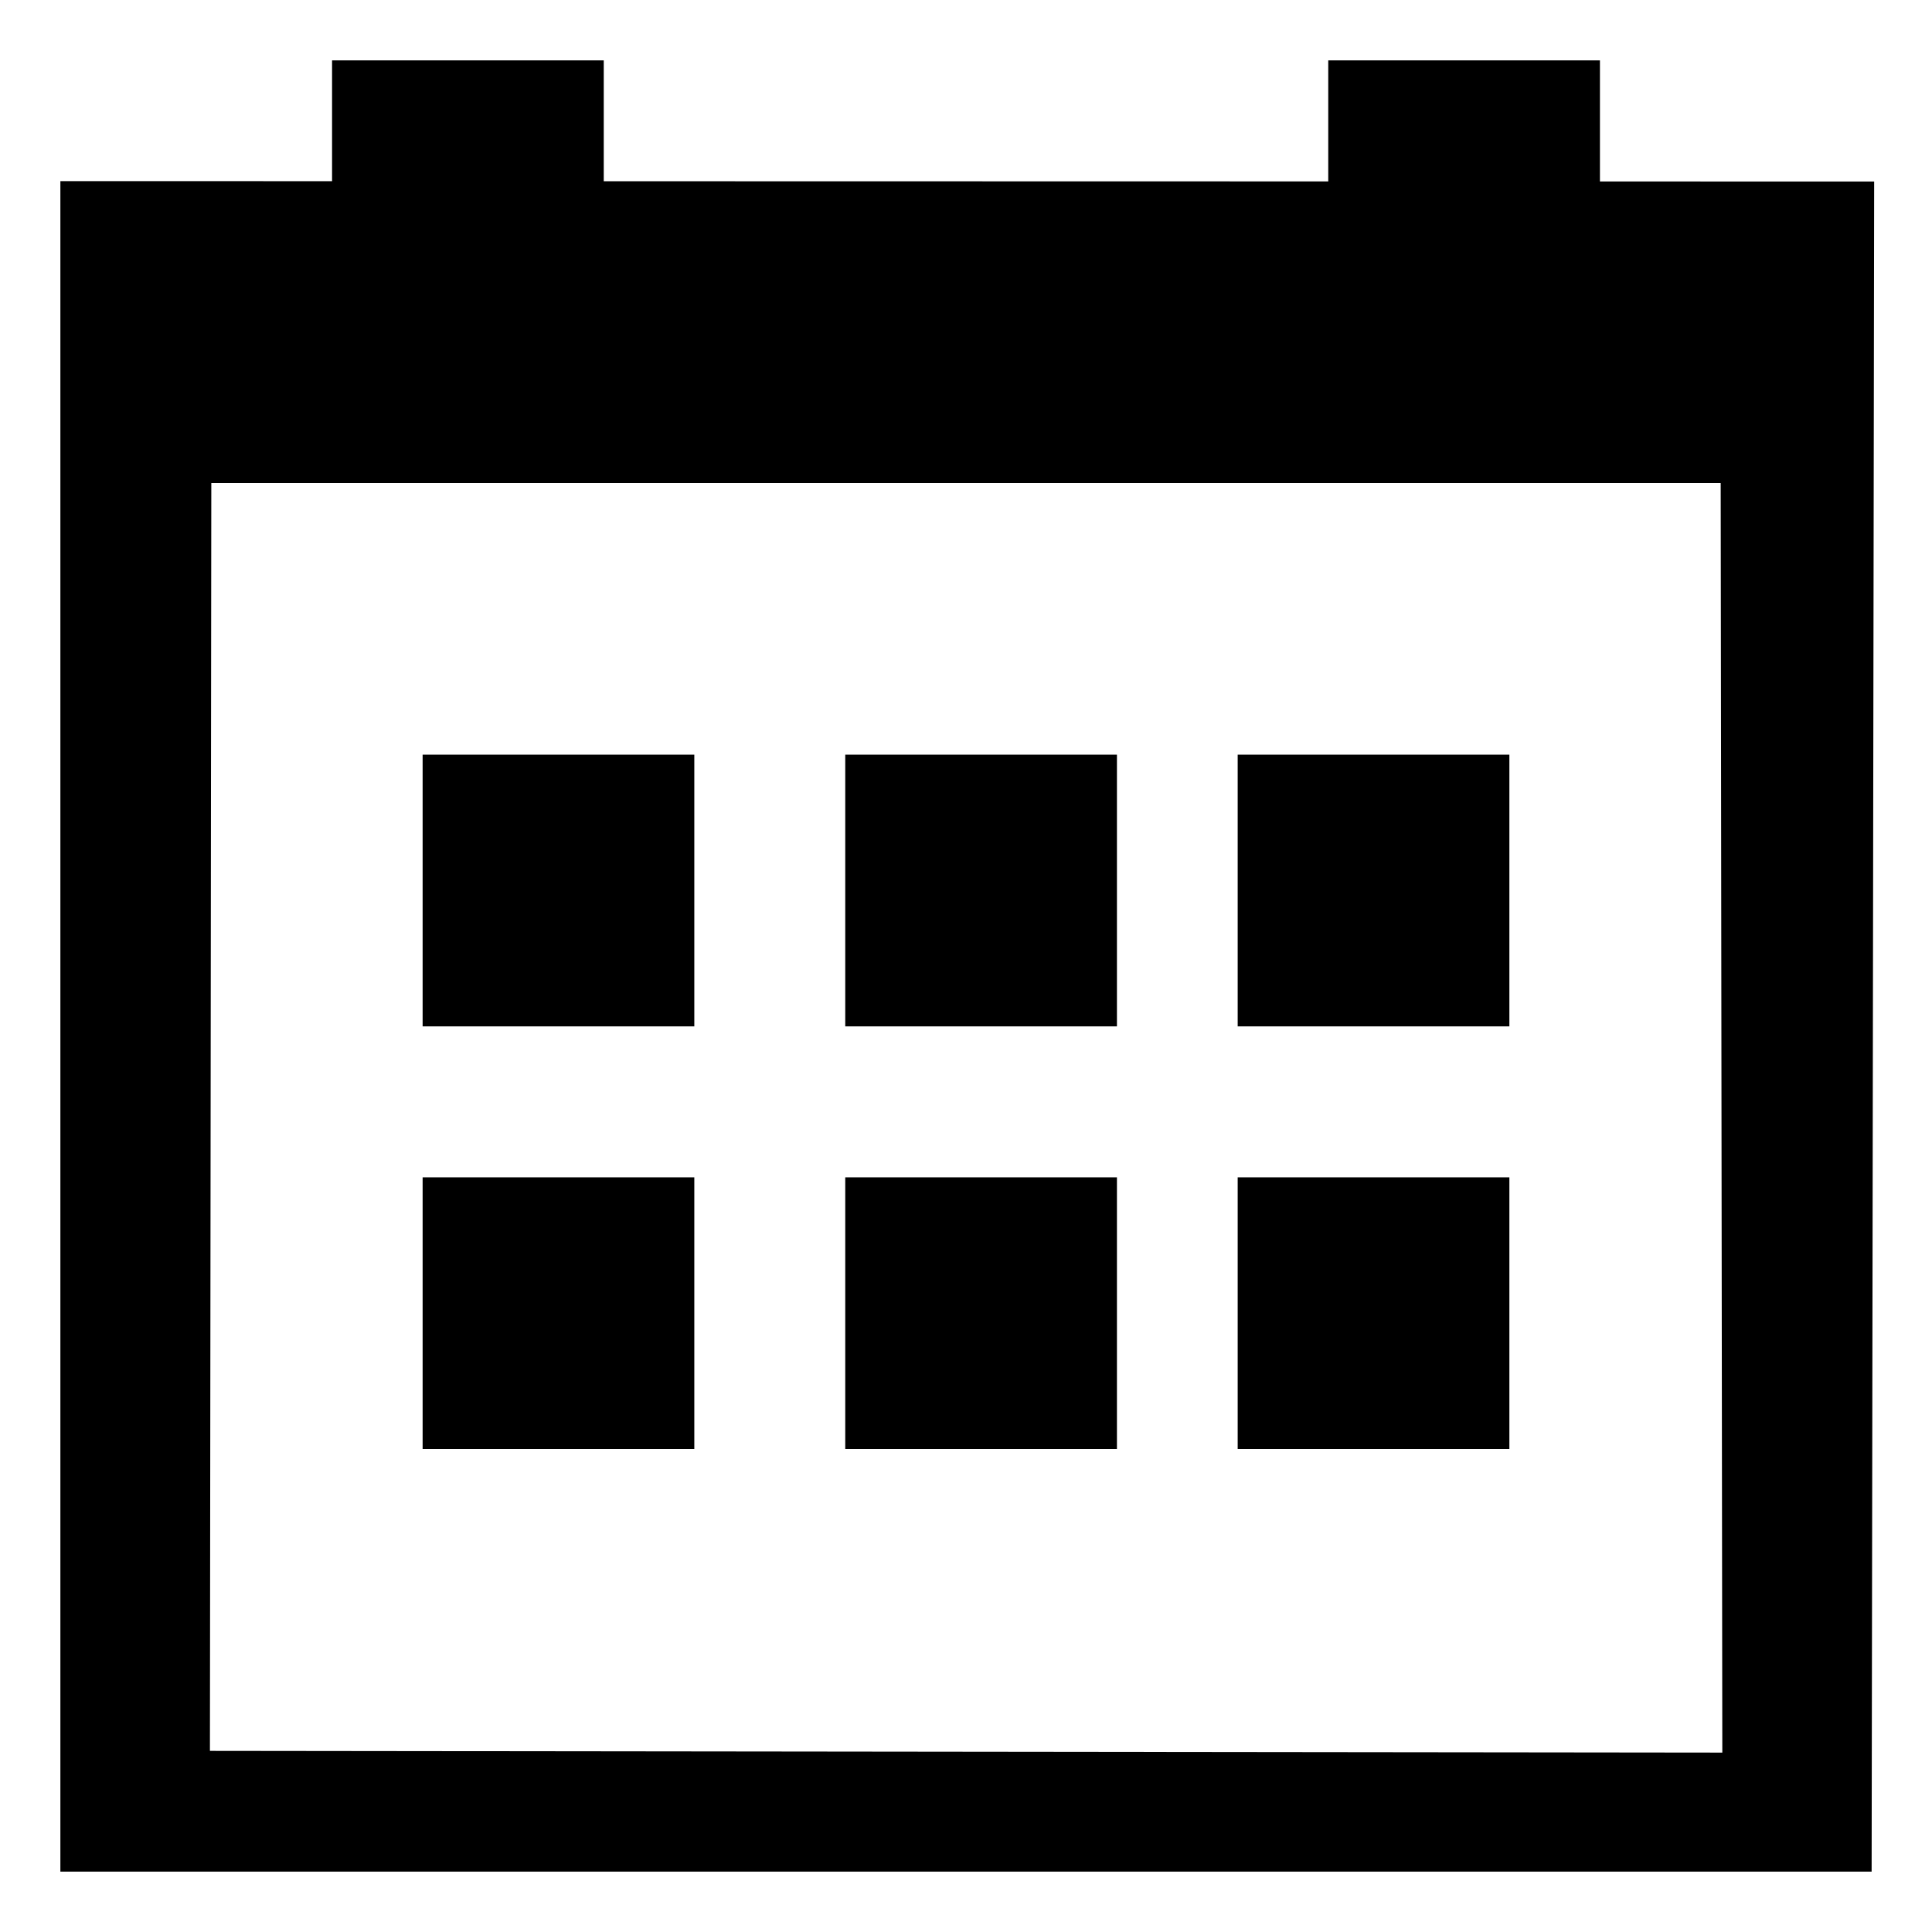 <?xml version="1.0" encoding="utf-8"?>
<!-- Generator: Adobe Illustrator 17.0.0, SVG Export Plug-In . SVG Version: 6.00 Build 0)  -->
<!DOCTYPE svg PUBLIC "-//W3C//DTD SVG 1.1//EN" "http://www.w3.org/Graphics/SVG/1.1/DTD/svg11.dtd">
<svg version="1.1" id="图层_1" xmlns="http://www.w3.org/2000/svg" xmlns:xlink="http://www.w3.org/1999/xlink" x="0px" y="0px"
	 width="64px" height="64px" viewBox="0 0 64 64" enable-background="new 0 0 64 64" xml:space="preserve">
<path fill-rule="evenodd" clip-rule="evenodd" d="M28,48h9v-9h-9V48z M14,34h9v-9h-9V34z M14,48h9v-9h-9V48z M41,48h9v-9h-9V48z
	 M41,34h9v-9h-9V34z M28,34h9v-9h-9V34z M53,6.011V2h-9v4.009L20,6.004V2h-9v4.002L2,6v56h60l0.084-55.987L53,6.011z M6.954,58L7,16
	h50l0.054,42.057L6.954,58z"/>
</svg>
